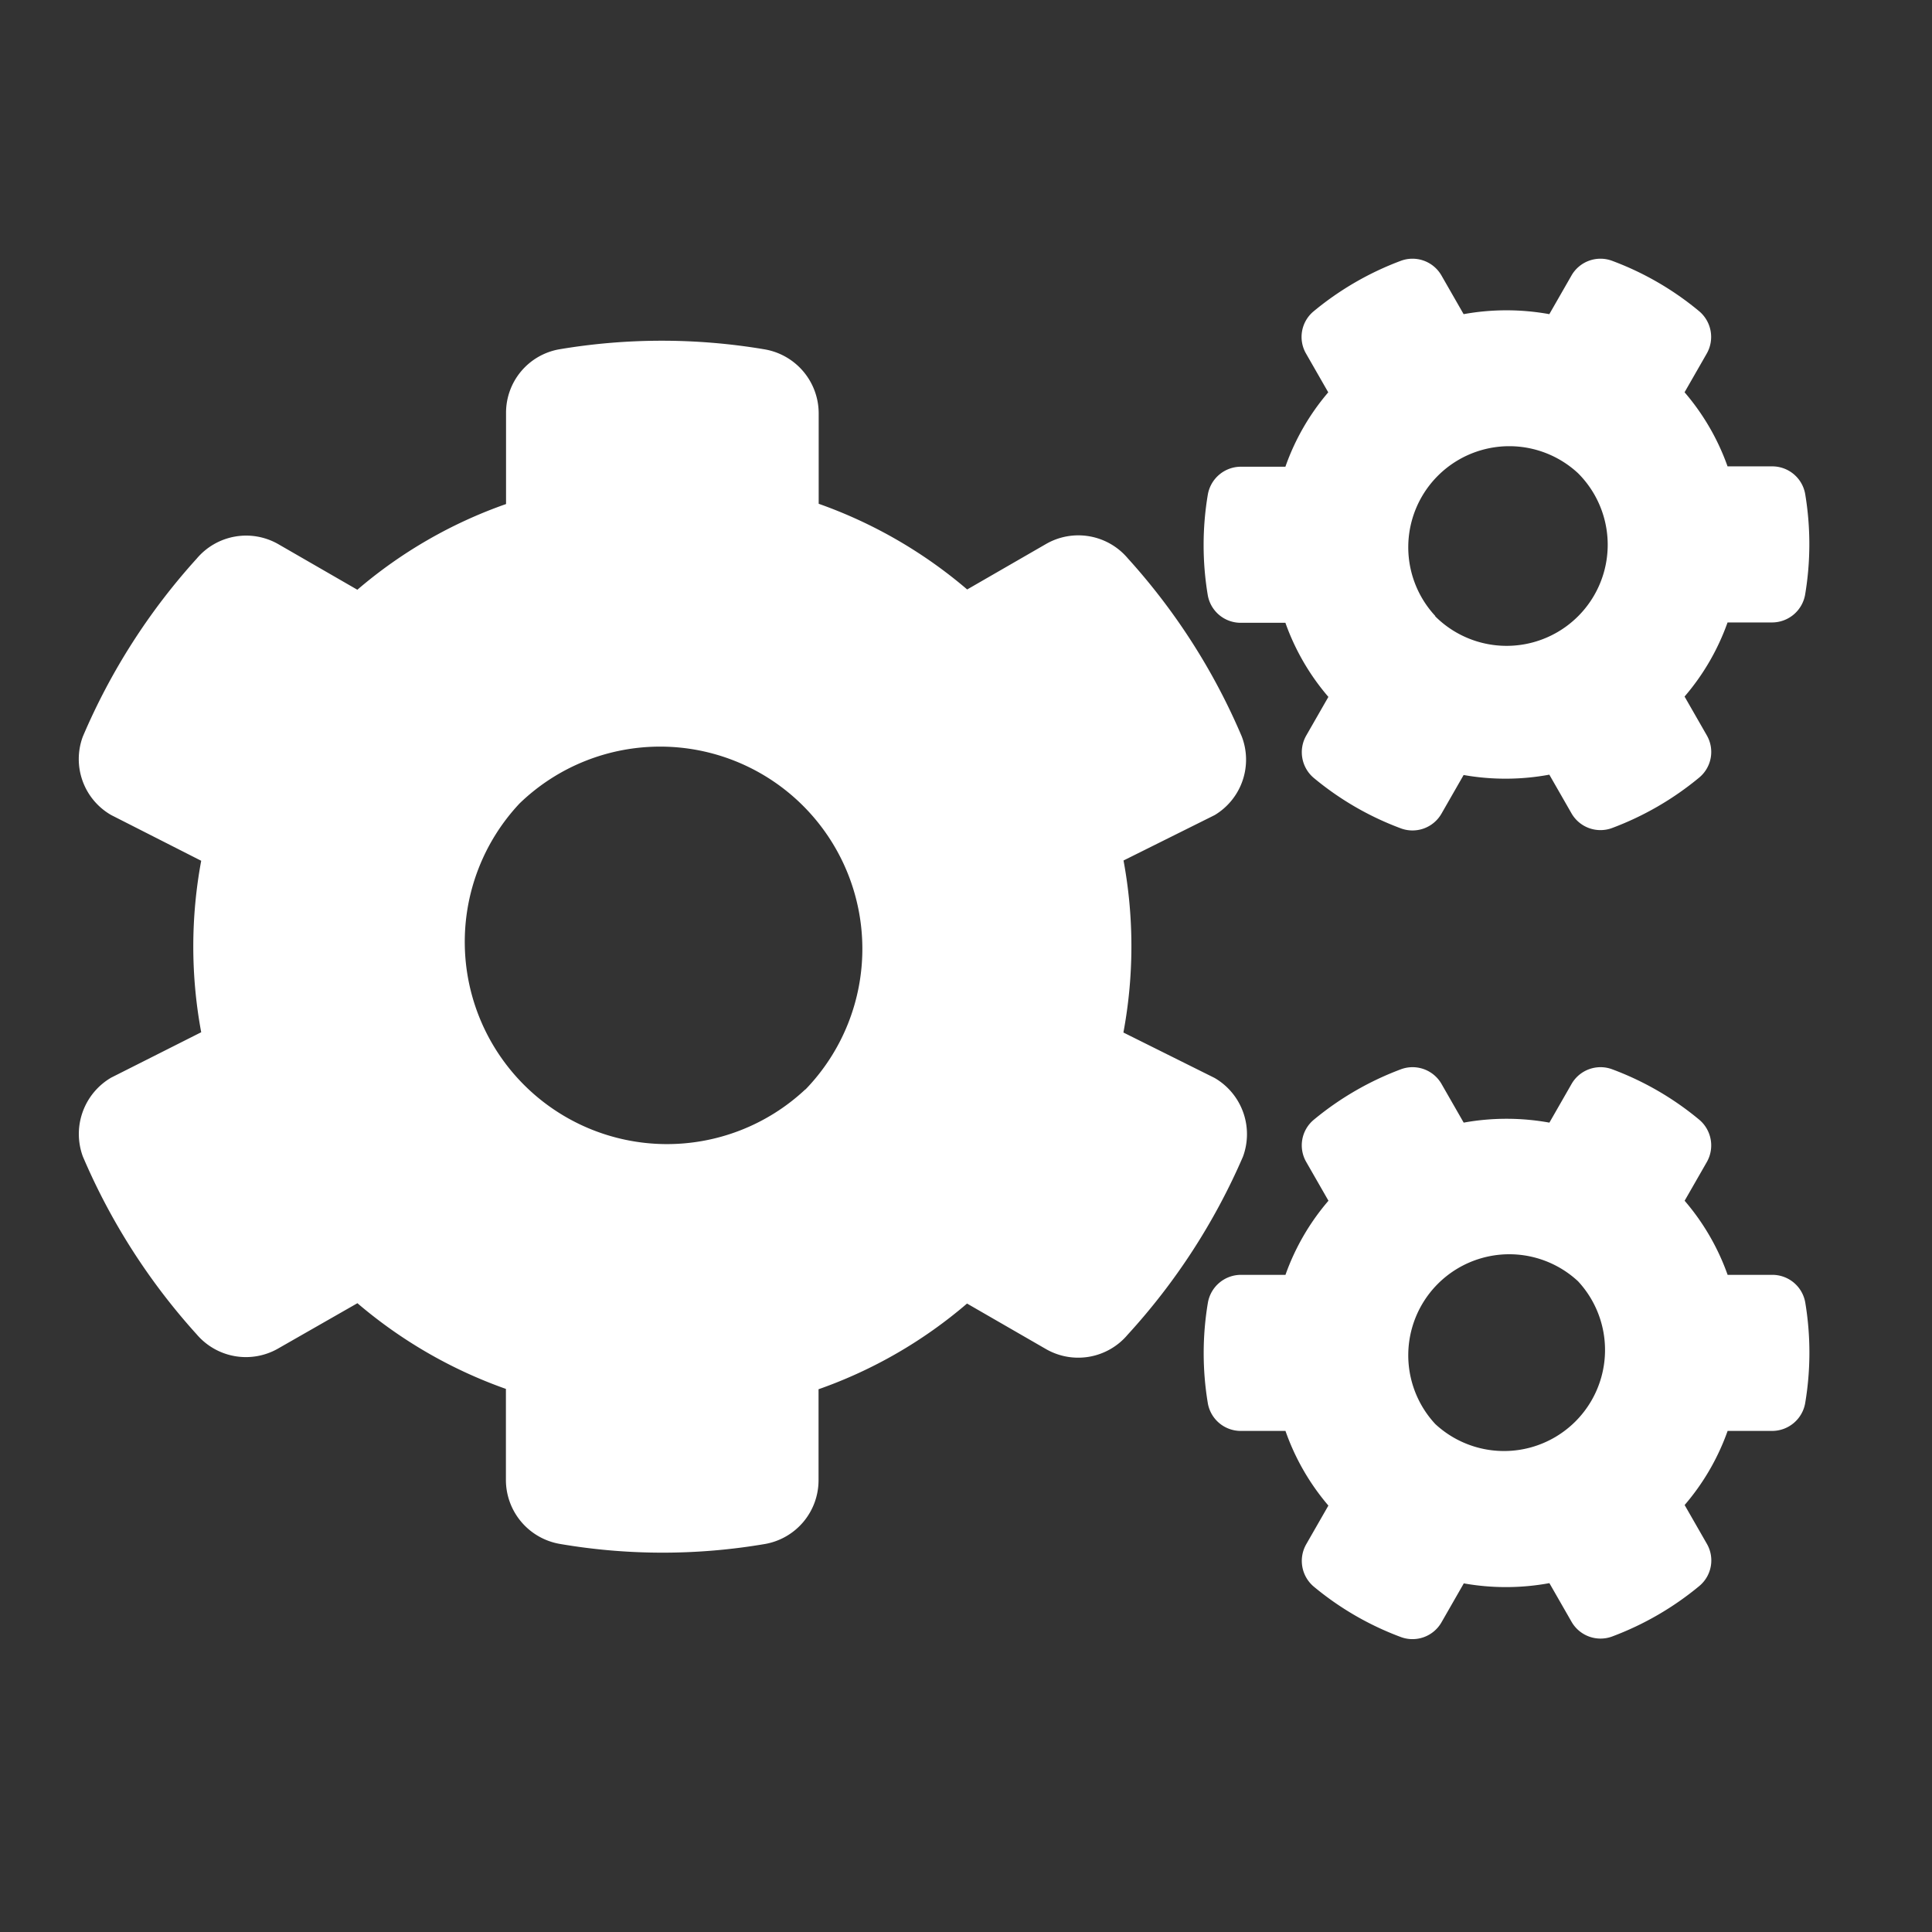 <svg xmlns="http://www.w3.org/2000/svg" width="28" height="28" viewBox="0 0 28 28">
  <rect x="0" y="0" width="28" height="28" fill="#333333" stroke="none"/>
  <g id="ic_system" transform="translate(9991 8134)">
    <rect id="Rectangle_156" data-name="Rectangle 156" width="28" height="28" transform="translate(-9991 -8134)" fill="rgba(128,57,57,0)"/>
    <g id="ic_system-2" data-name="ic_system" transform="translate(-9989.859 -8134)">
      <path id="cogs" d="M20.062,7.594l-.321.56a.484.484,0,0,1-.592.212,4.331,4.331,0,0,1-1.258-.729.487.487,0,0,1-.11-.615l.321-.56a3.383,3.383,0,0,1-.623-1.074h-.647a.484.484,0,0,1-.478-.4,4.416,4.416,0,0,1,0-1.454.487.487,0,0,1,.478-.408h.647A3.383,3.383,0,0,1,18.1,2.048l-.321-.56a.482.482,0,0,1,.11-.615A4.383,4.383,0,0,1,19.149.143a.484.484,0,0,1,.592.212l.321.56a3.483,3.483,0,0,1,1.242,0l.321-.56a.484.484,0,0,1,.592-.212,4.331,4.331,0,0,1,1.258.729.487.487,0,0,1,.11.615l-.321.56a3.384,3.384,0,0,1,.623,1.074h.647a.484.484,0,0,1,.478.4,4.416,4.416,0,0,1,0,1.454.487.487,0,0,1-.478.408h-.647a3.383,3.383,0,0,1-.623,1.074l.321.56a.482.482,0,0,1-.11.615,4.383,4.383,0,0,1-1.258.729.484.484,0,0,1-.592-.212l-.321-.56A3.483,3.483,0,0,1,20.062,7.594Zm-.412-2.3A1.464,1.464,0,0,0,21.72,3.22,1.464,1.464,0,0,0,19.651,5.289Zm-4.519,6.032,1.321.658a.942.942,0,0,1,.412,1.141,9.253,9.253,0,0,1-1.67,2.579.937.937,0,0,1-1.188.208l-1.141-.658a6.733,6.733,0,0,1-2.152,1.242v1.317a.938.938,0,0,1-.772.925,8.814,8.814,0,0,1-2.975,0,.942.942,0,0,1-.784-.925V16.491a6.807,6.807,0,0,1-2.152-1.242L2.891,15.9A.938.938,0,0,1,1.7,15.7,9.239,9.239,0,0,1,.05,13.121.946.946,0,0,1,.461,11.98l1.305-.658a6.79,6.79,0,0,1,0-2.485L.461,8.174A.935.935,0,0,1,.05,7.038,9.2,9.2,0,0,1,1.7,4.459a.937.937,0,0,1,1.188-.208l1.141.658A6.733,6.733,0,0,1,6.184,3.667V2.346a.933.933,0,0,1,.768-.921,8.939,8.939,0,0,1,2.979,0,.942.942,0,0,1,.784.925V3.663a6.807,6.807,0,0,1,2.152,1.242l1.141-.658a.938.938,0,0,1,1.188.208,9.19,9.19,0,0,1,1.65,2.579.937.937,0,0,1-.392,1.141l-1.321.658A6.811,6.811,0,0,1,15.132,11.322Zm-4.609.827A2.931,2.931,0,0,0,6.38,8.006,2.931,2.931,0,0,0,10.523,12.149Zm9.54,7.161-.321.56a.484.484,0,0,1-.592.212,4.331,4.331,0,0,1-1.258-.729.487.487,0,0,1-.11-.615l.321-.56A3.383,3.383,0,0,1,17.48,17.1h-.647a.484.484,0,0,1-.478-.4,4.416,4.416,0,0,1,0-1.454.487.487,0,0,1,.478-.408h.647a3.383,3.383,0,0,1,.623-1.074l-.321-.56a.482.482,0,0,1,.11-.615,4.383,4.383,0,0,1,1.258-.729.484.484,0,0,1,.592.212l.321.56a3.483,3.483,0,0,1,1.242,0l.321-.56a.484.484,0,0,1,.592-.212,4.331,4.331,0,0,1,1.258.729.487.487,0,0,1,.11.615l-.321.56a3.384,3.384,0,0,1,.623,1.074h.647a.484.484,0,0,1,.478.4,4.416,4.416,0,0,1,0,1.454.487.487,0,0,1-.478.408h-.647a3.383,3.383,0,0,1-.623,1.074l.321.56a.482.482,0,0,1-.11.615,4.383,4.383,0,0,1-1.258.729.484.484,0,0,1-.592-.212l-.321-.56A3.483,3.483,0,0,1,20.062,19.309ZM19.651,17a1.464,1.464,0,0,0,2.069-2.069A1.464,1.464,0,0,0,19.651,17Z" transform="translate(0.009 3.638)" fill="#fff"/>
    </g>
  </g>
</svg>
